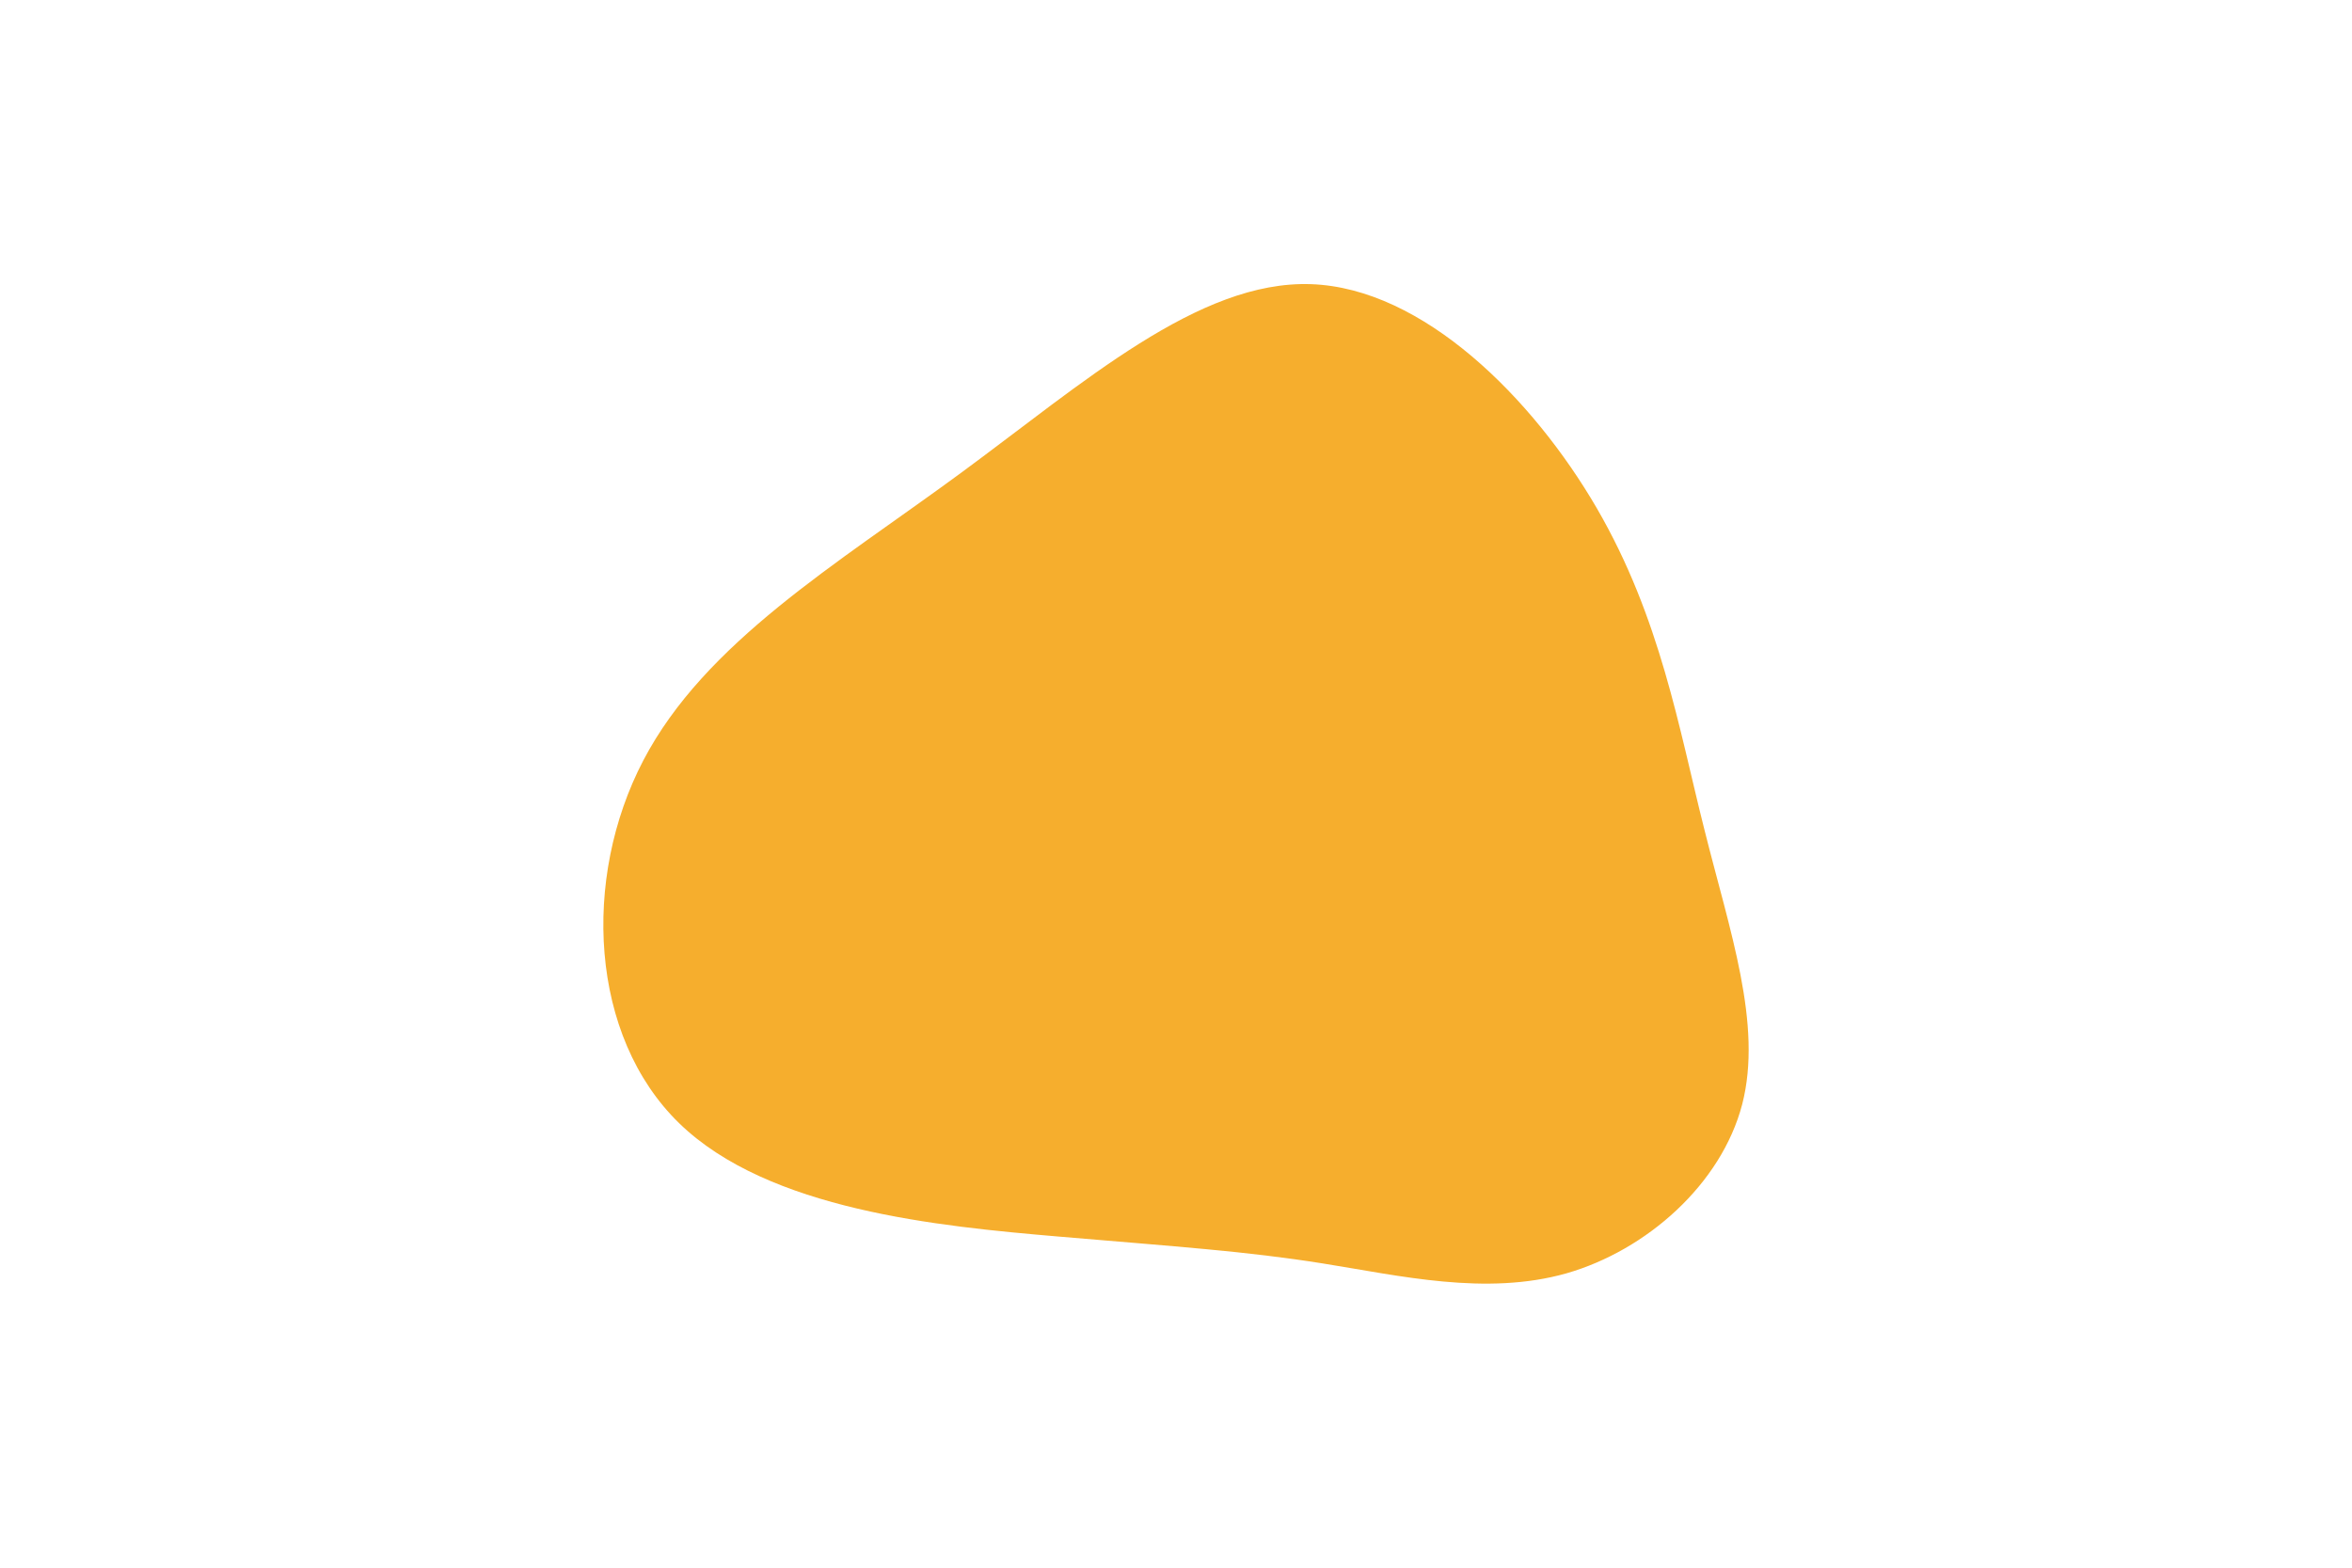 <svg id="visual" viewBox="0 0 900 600" width="900" height="600" xmlns="http://www.w3.org/2000/svg" xmlns:xlink="http://www.w3.org/1999/xlink" version="1.1"><g transform="translate(502.755 367.957)"><path d="M108.3 -173.4C132.7 -131.3 139.6 -89.4 149.4 -50.6C159.1 -11.7 171.8 24.1 163.9 54.7C155.9 85.3 127.3 110.6 96.6 119.4C65.8 128.1 32.9 120.3 3.4 115.6C-26.1 110.9 -52.1 109.2 -97.8 105.3C-143.4 101.4 -208.7 95.2 -242.9 61.9C-277.1 28.6 -280.2 -31.7 -256.6 -76.9C-233 -122.1 -182.6 -152 -135.4 -186.7C-88.2 -221.4 -44.1 -260.7 -1.1 -259.2C41.9 -257.7 83.9 -215.4 108.3 -173.4" fill="#F6AE2D"></path></g></svg>